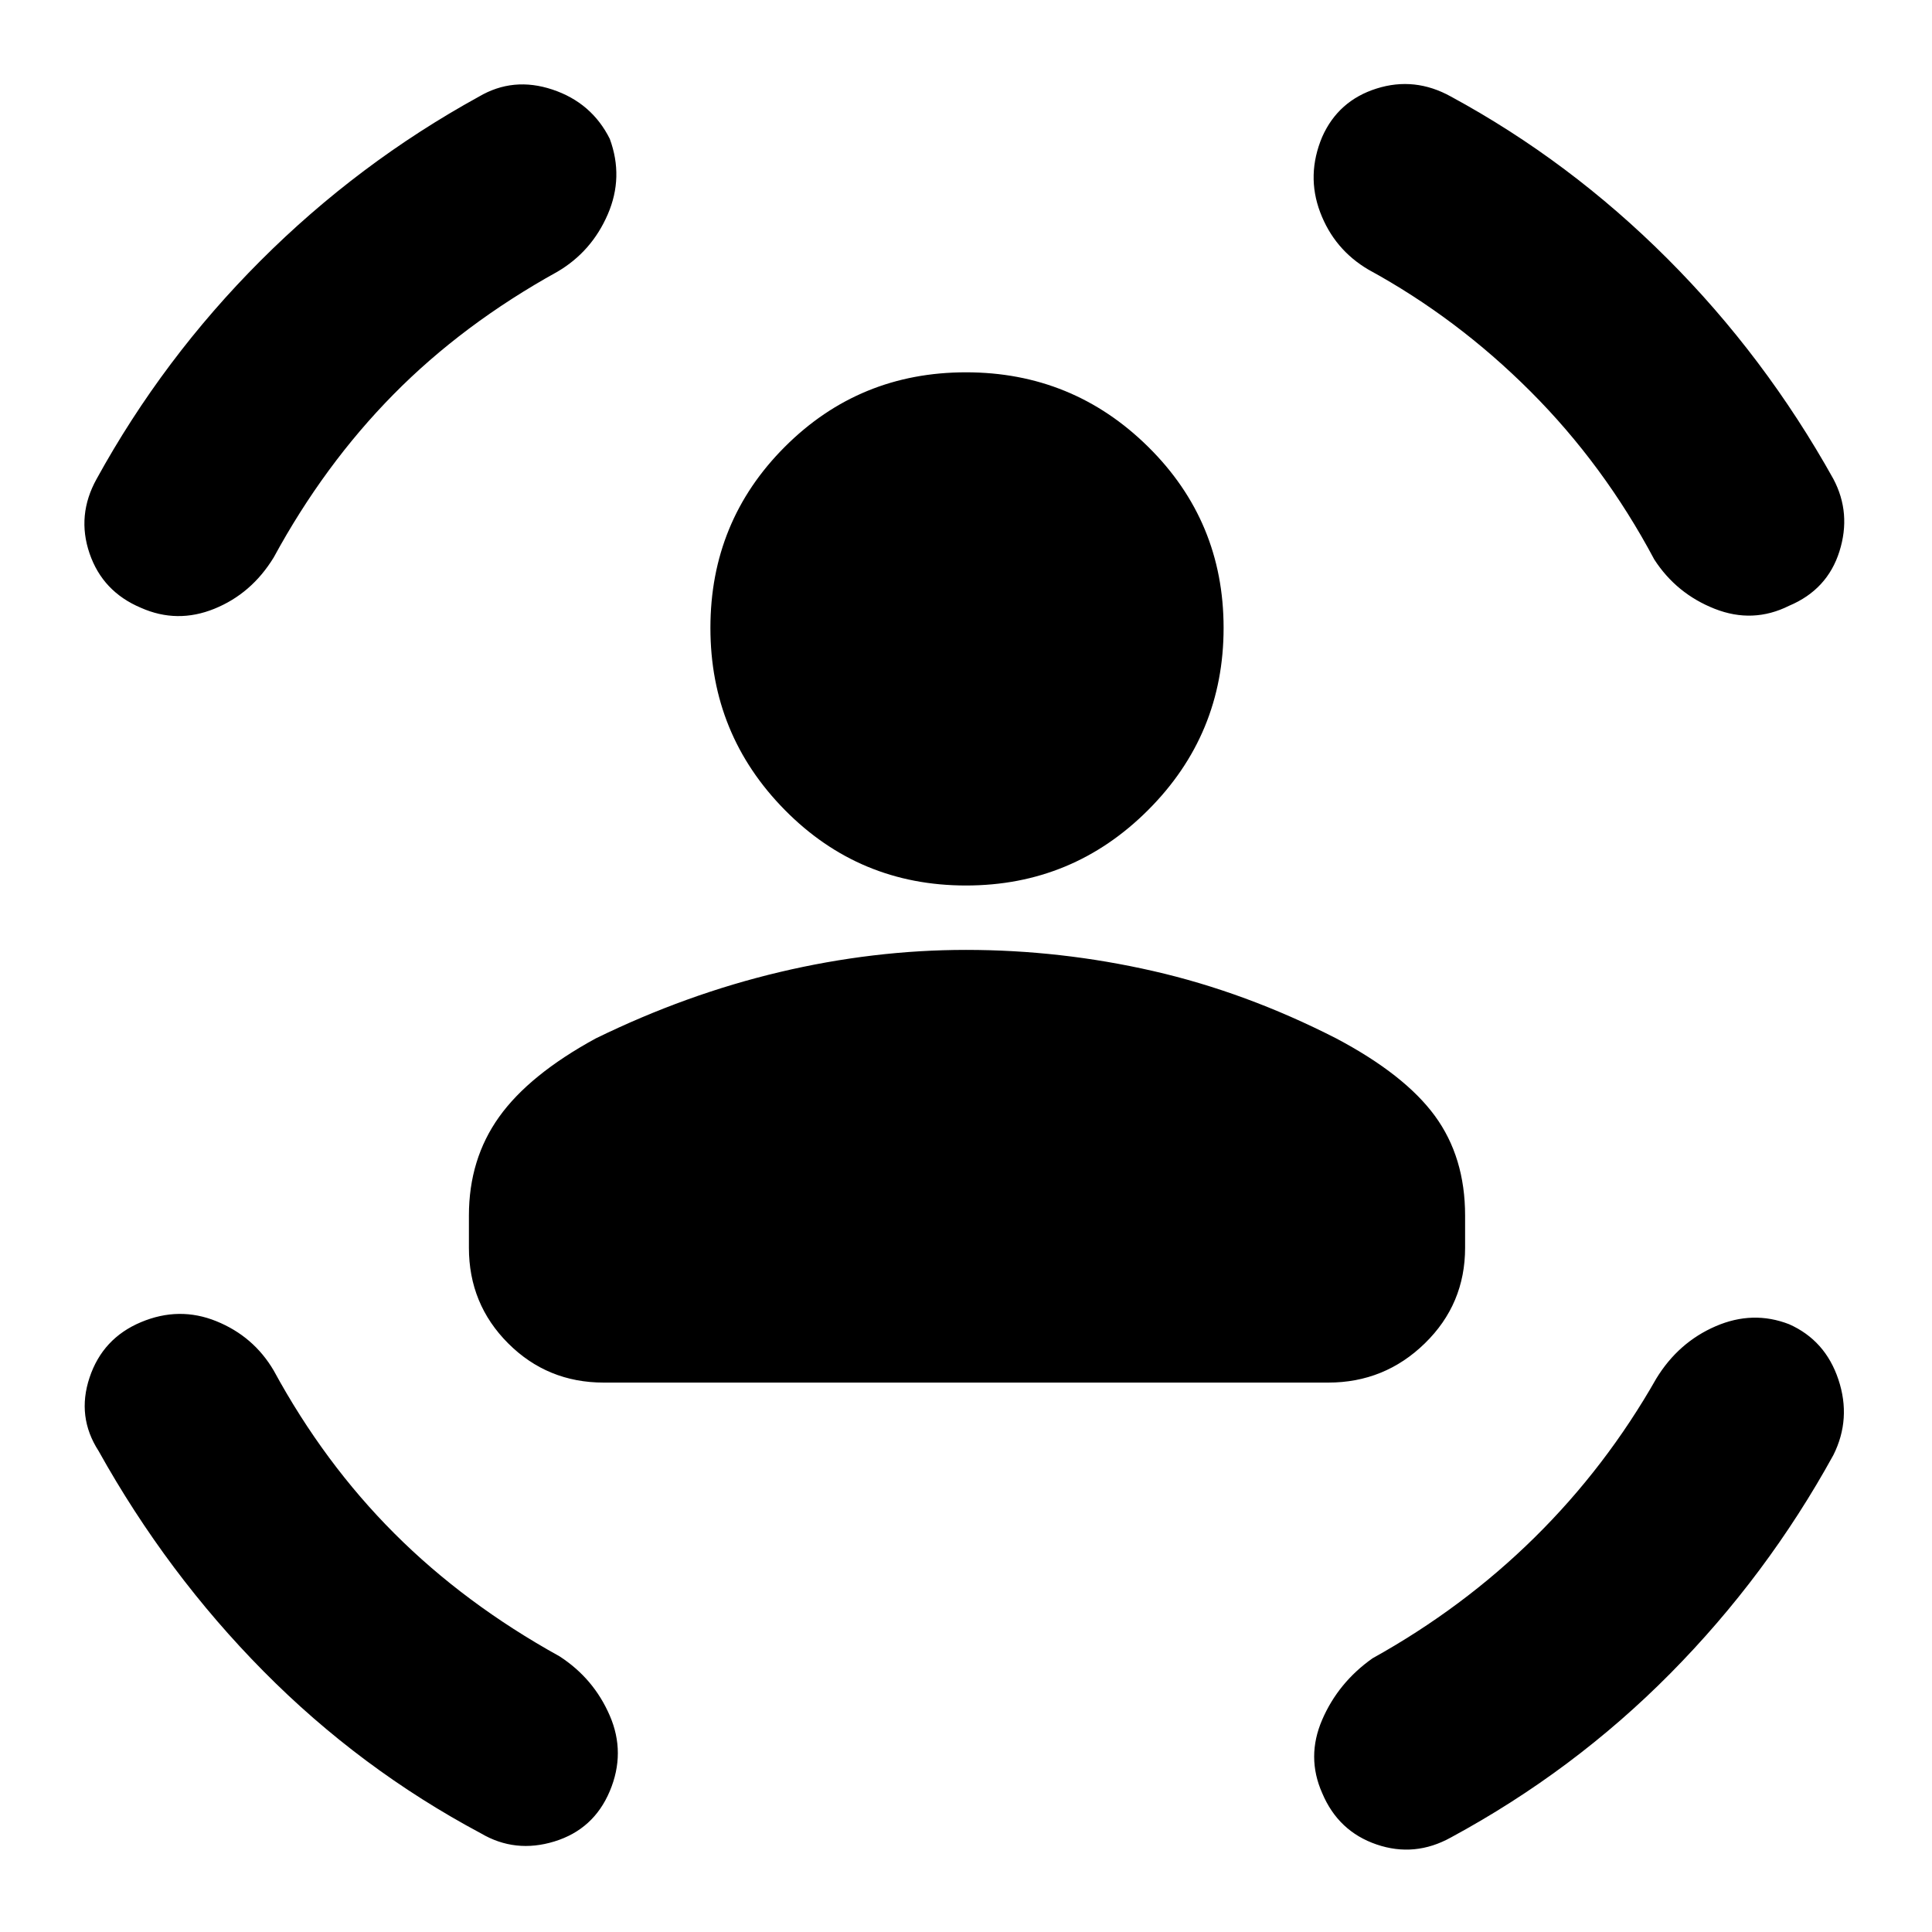<svg xmlns="http://www.w3.org/2000/svg" height="48" viewBox="0 -960 960 960" width="48"><path d="M480-520q-53 0-90-37.5T353-648q0-53 37-90t90-37q53 0 90.5 37t37.5 90q0 53-37.5 90.5T480-520ZM233-340v-16q0-28 15-49t48-39q45-22 91.5-33t92.5-11q47 0 93 10.5t91 33.5q34 18 49 38.5t15 49.5v16q0 28-20 47.5T660-273H300q-28 0-47.5-19.5T233-340Zm447-486q-17-10-24-28.5t1-37.5q8-18 27-24t37 4q59 32 107.5 80.5T911-722q9 17 3 36t-25 27q-18 9-37 1.5T822-682q-25-47-61.5-83.5T680-826Zm-403 1q-47 26-81.5 61T136-683q-11 18-29.5 25.5T70-658q-19-8-25.5-27t3.5-37q33-60 81.5-108.5T238-912q17-10 36.5-3.5T303-891q7 19-1 37.5T277-825ZM136-279q25 46 60 81t82 61q17 11 25 29.5t0 37.5q-8 19-27.5 25T239-49q-60-32-108-80.5T49-239q-11-17-4.5-36.5T70-303q19-8 37.5-.5T136-279Zm687 4q11-18 29.5-26t36.5-1q18 8 24.5 27.5T911-237q-33 60-81 108.5T721-47q-18 10-37 3.5T657-69q-8-18 0-36.5t25-30.5q45-25 80.5-60t60.5-79Z"/></svg>